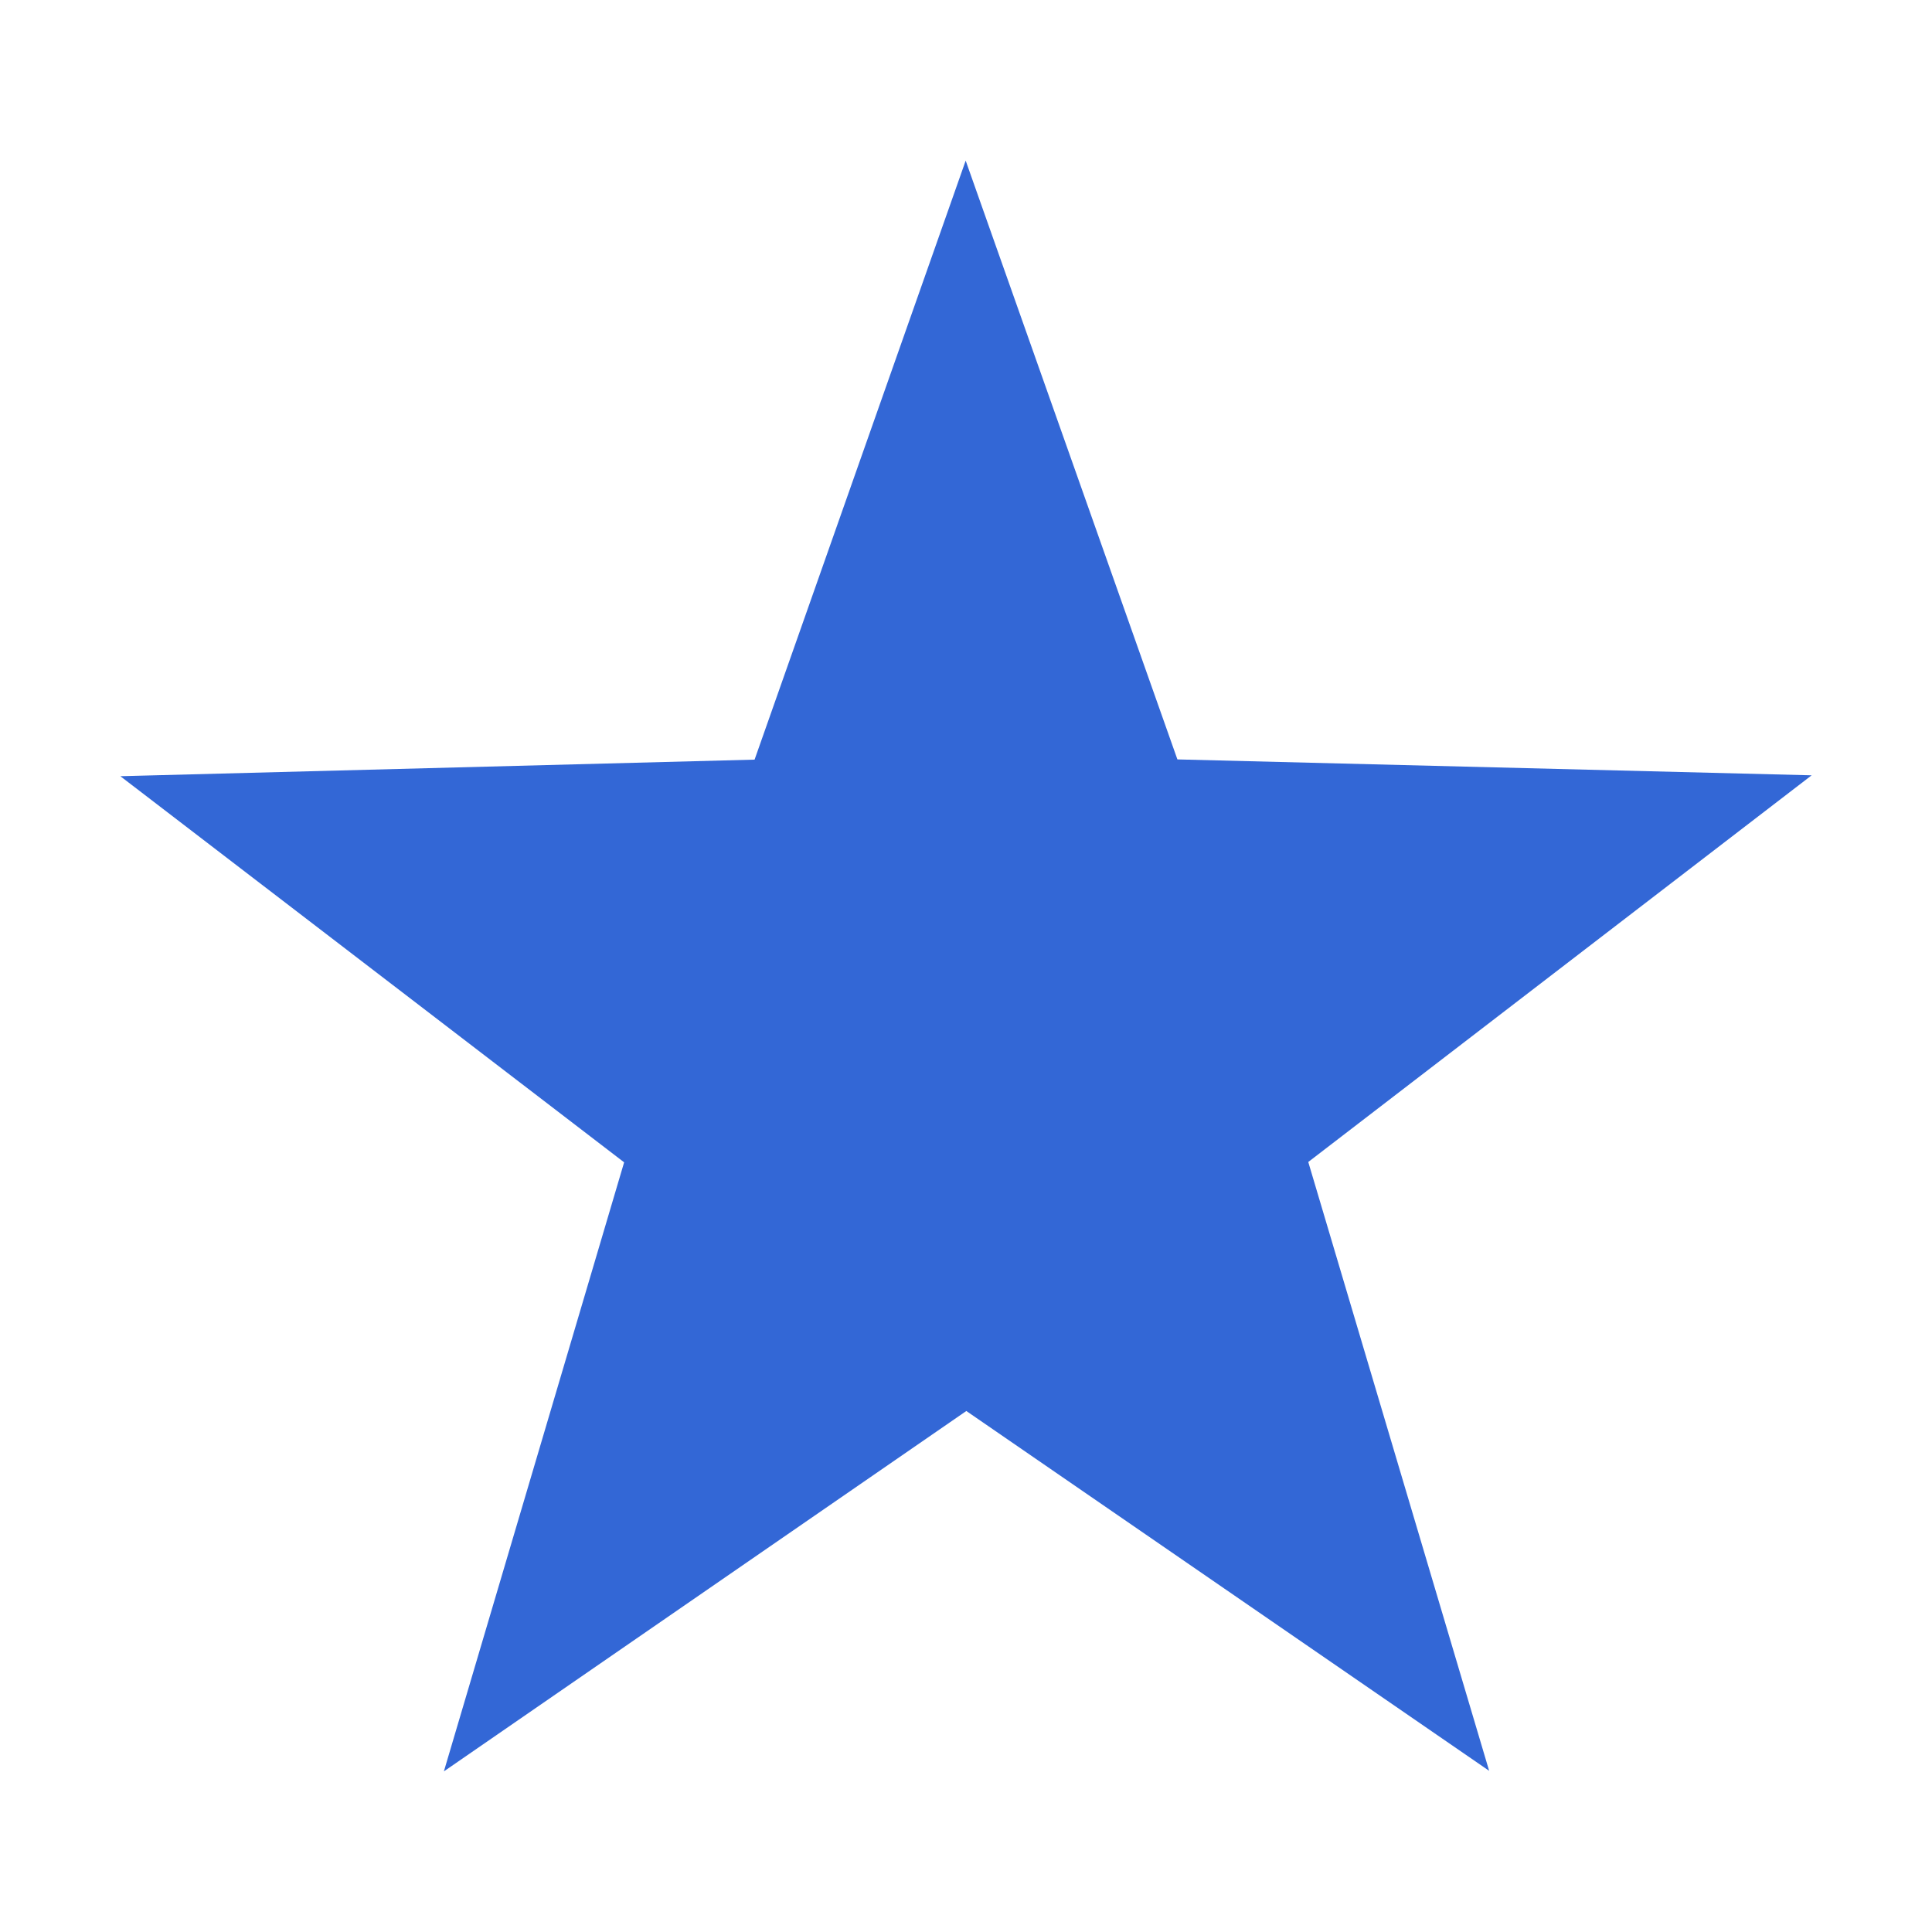 <svg xmlns="http://www.w3.org/2000/svg" xmlns:xlink="http://www.w3.org/1999/xlink" width="200" height="200" class="icon" p-id="3273" t="1537070023684" version="1.1" viewBox="0 0 1024 1024"><defs><style type="text/css"/></defs><path fill="#3367D6" d="M789.282 938.574 512.175 747.856 235.267 938.865l95.533-322.808L63.792 411.405l336.152-8.785L511.829 85.135l112.219 317.37 336.16 8.431L693.409 615.878 789.282 938.574z" p-id="3274"/></svg>
